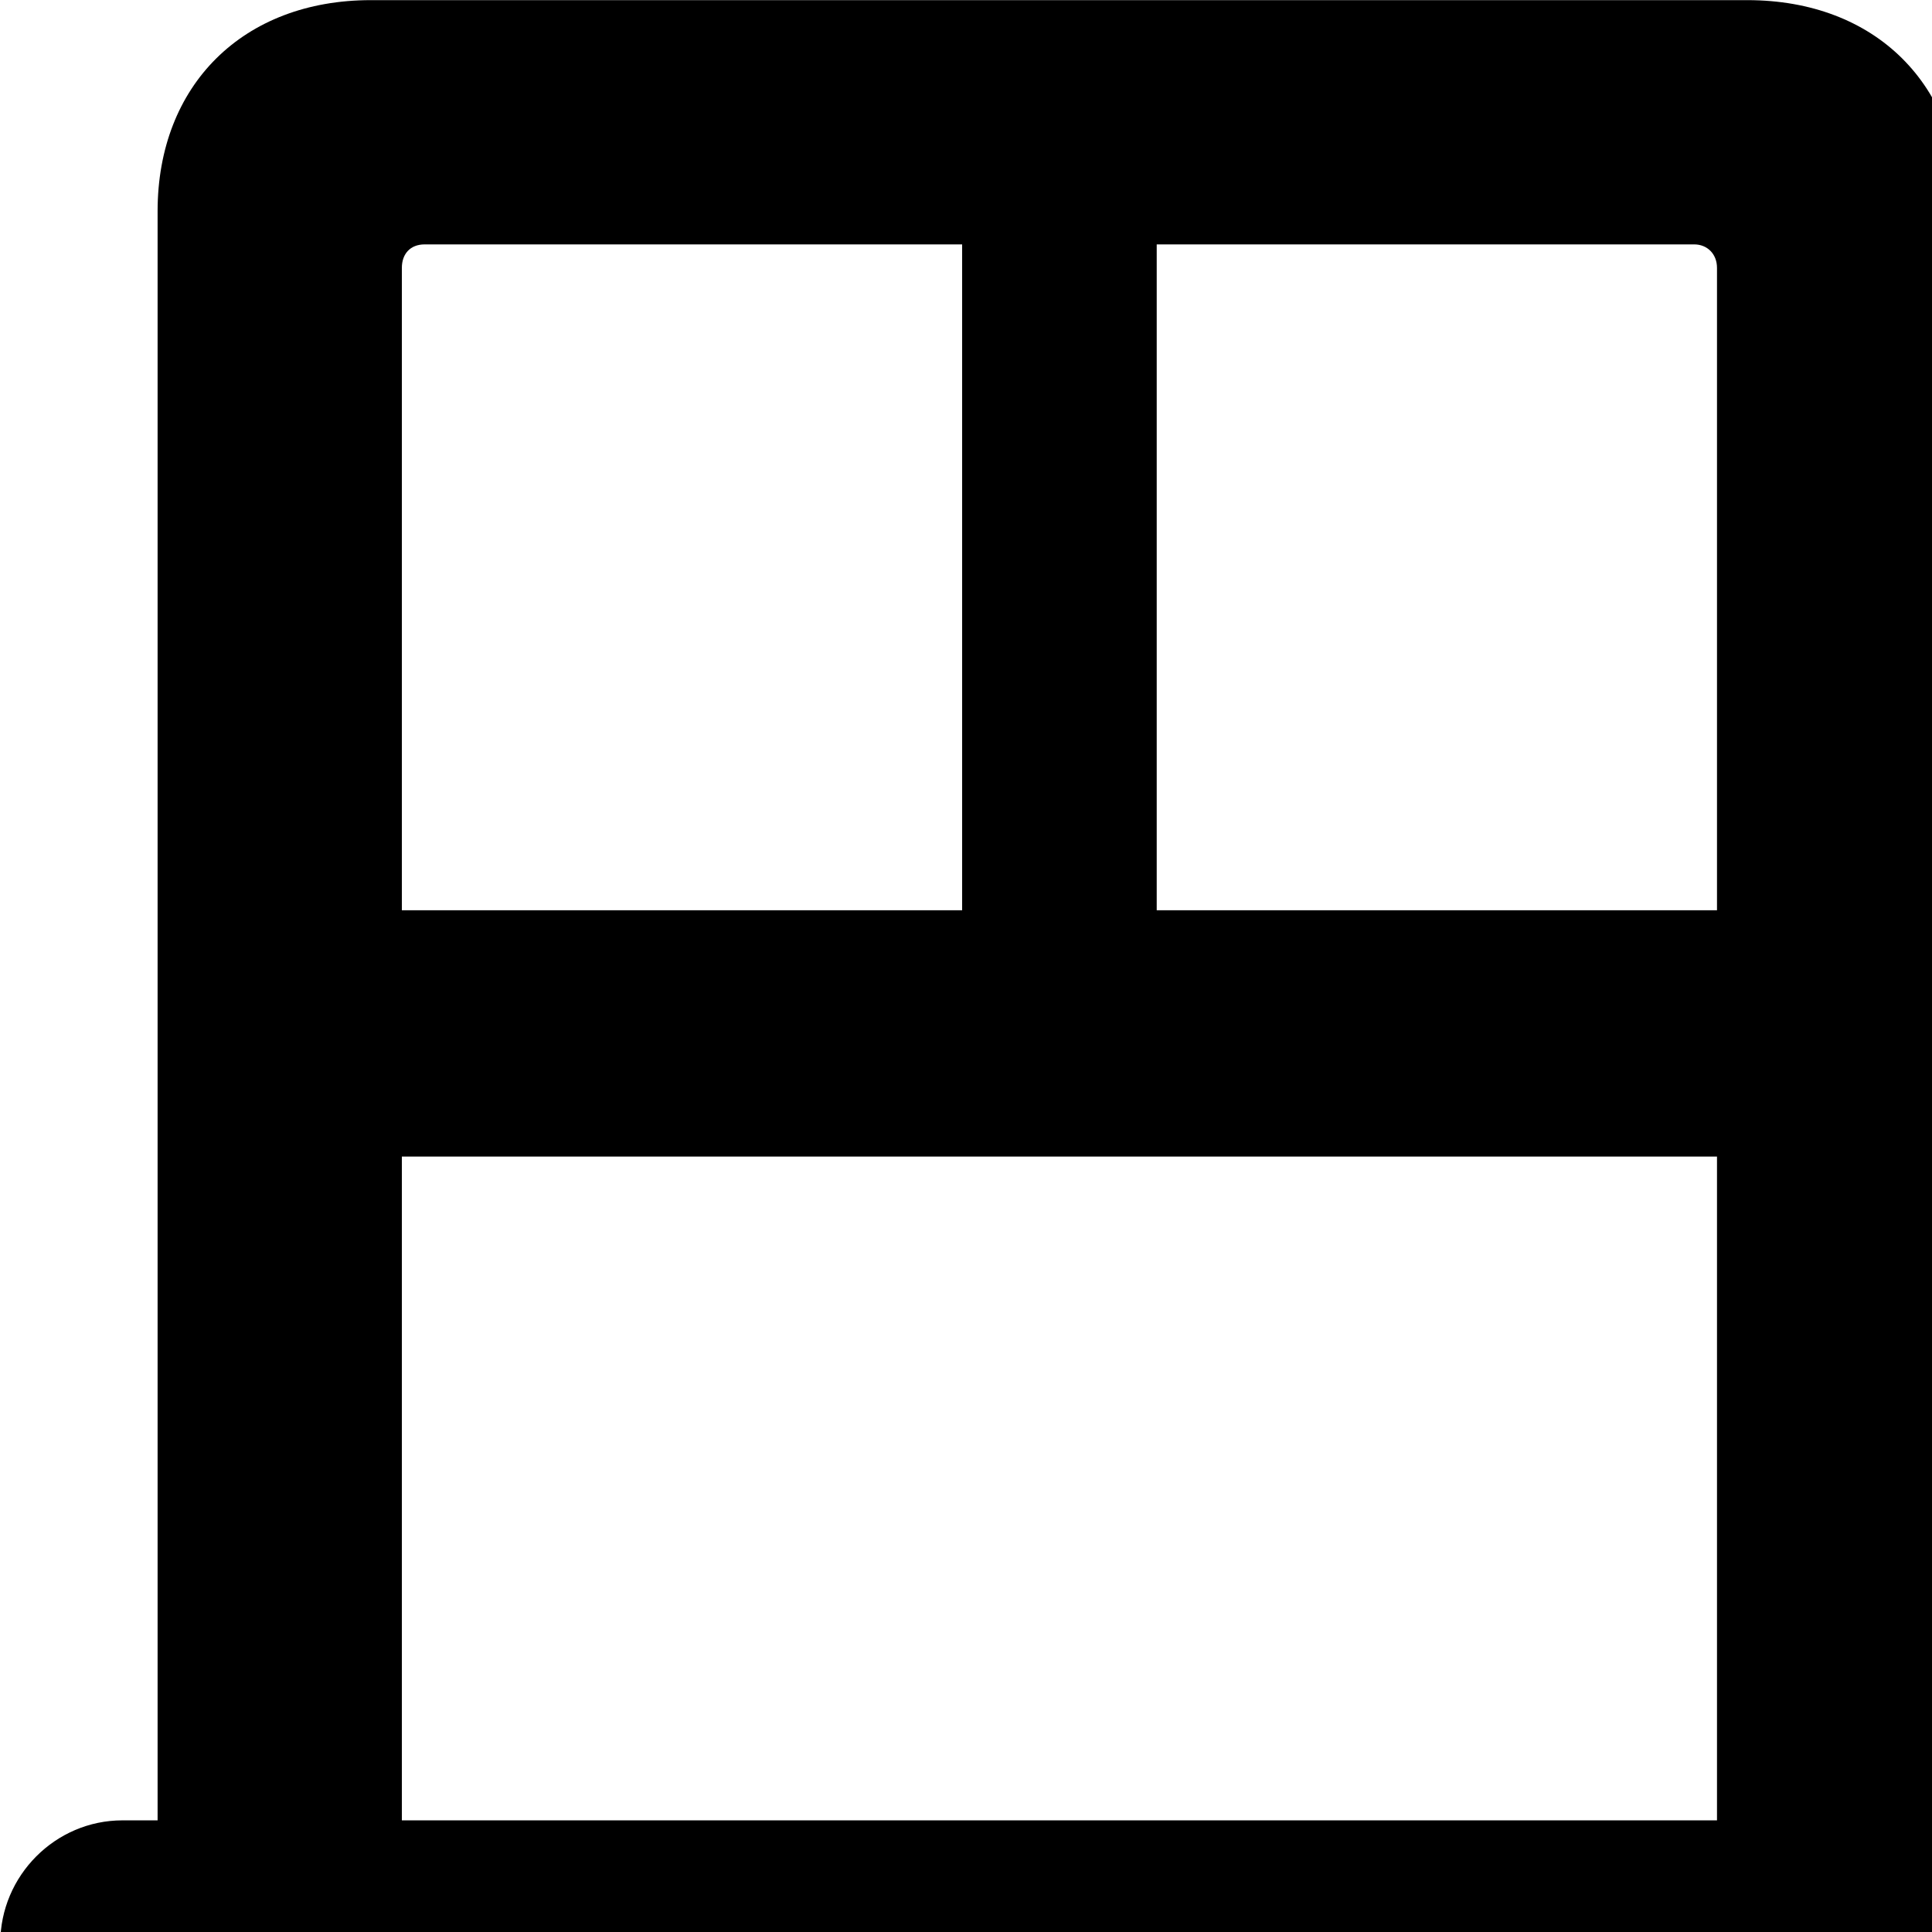 <svg xmlns="http://www.w3.org/2000/svg" viewBox="0 0 28 28" width="28" height="28">
  <path d="M0.004 28.162C0.004 29.152 0.804 29.942 1.774 29.942H28.934C29.914 29.942 30.724 29.152 30.724 28.162C30.724 27.182 29.914 26.382 28.934 26.382H28.414V3.062C28.414 1.232 27.184 0.002 25.324 0.002H5.374C3.524 0.002 2.284 1.232 2.284 3.062V26.382H1.774C0.804 26.382 0.004 27.182 0.004 28.162ZM5.824 13.192V3.882C5.824 3.682 5.944 3.542 6.154 3.542H13.944V13.192ZM16.764 13.192V3.542H24.554C24.744 3.542 24.884 3.682 24.884 3.882V13.192ZM5.824 26.382V16.762H24.884V26.382Z" />
</svg>